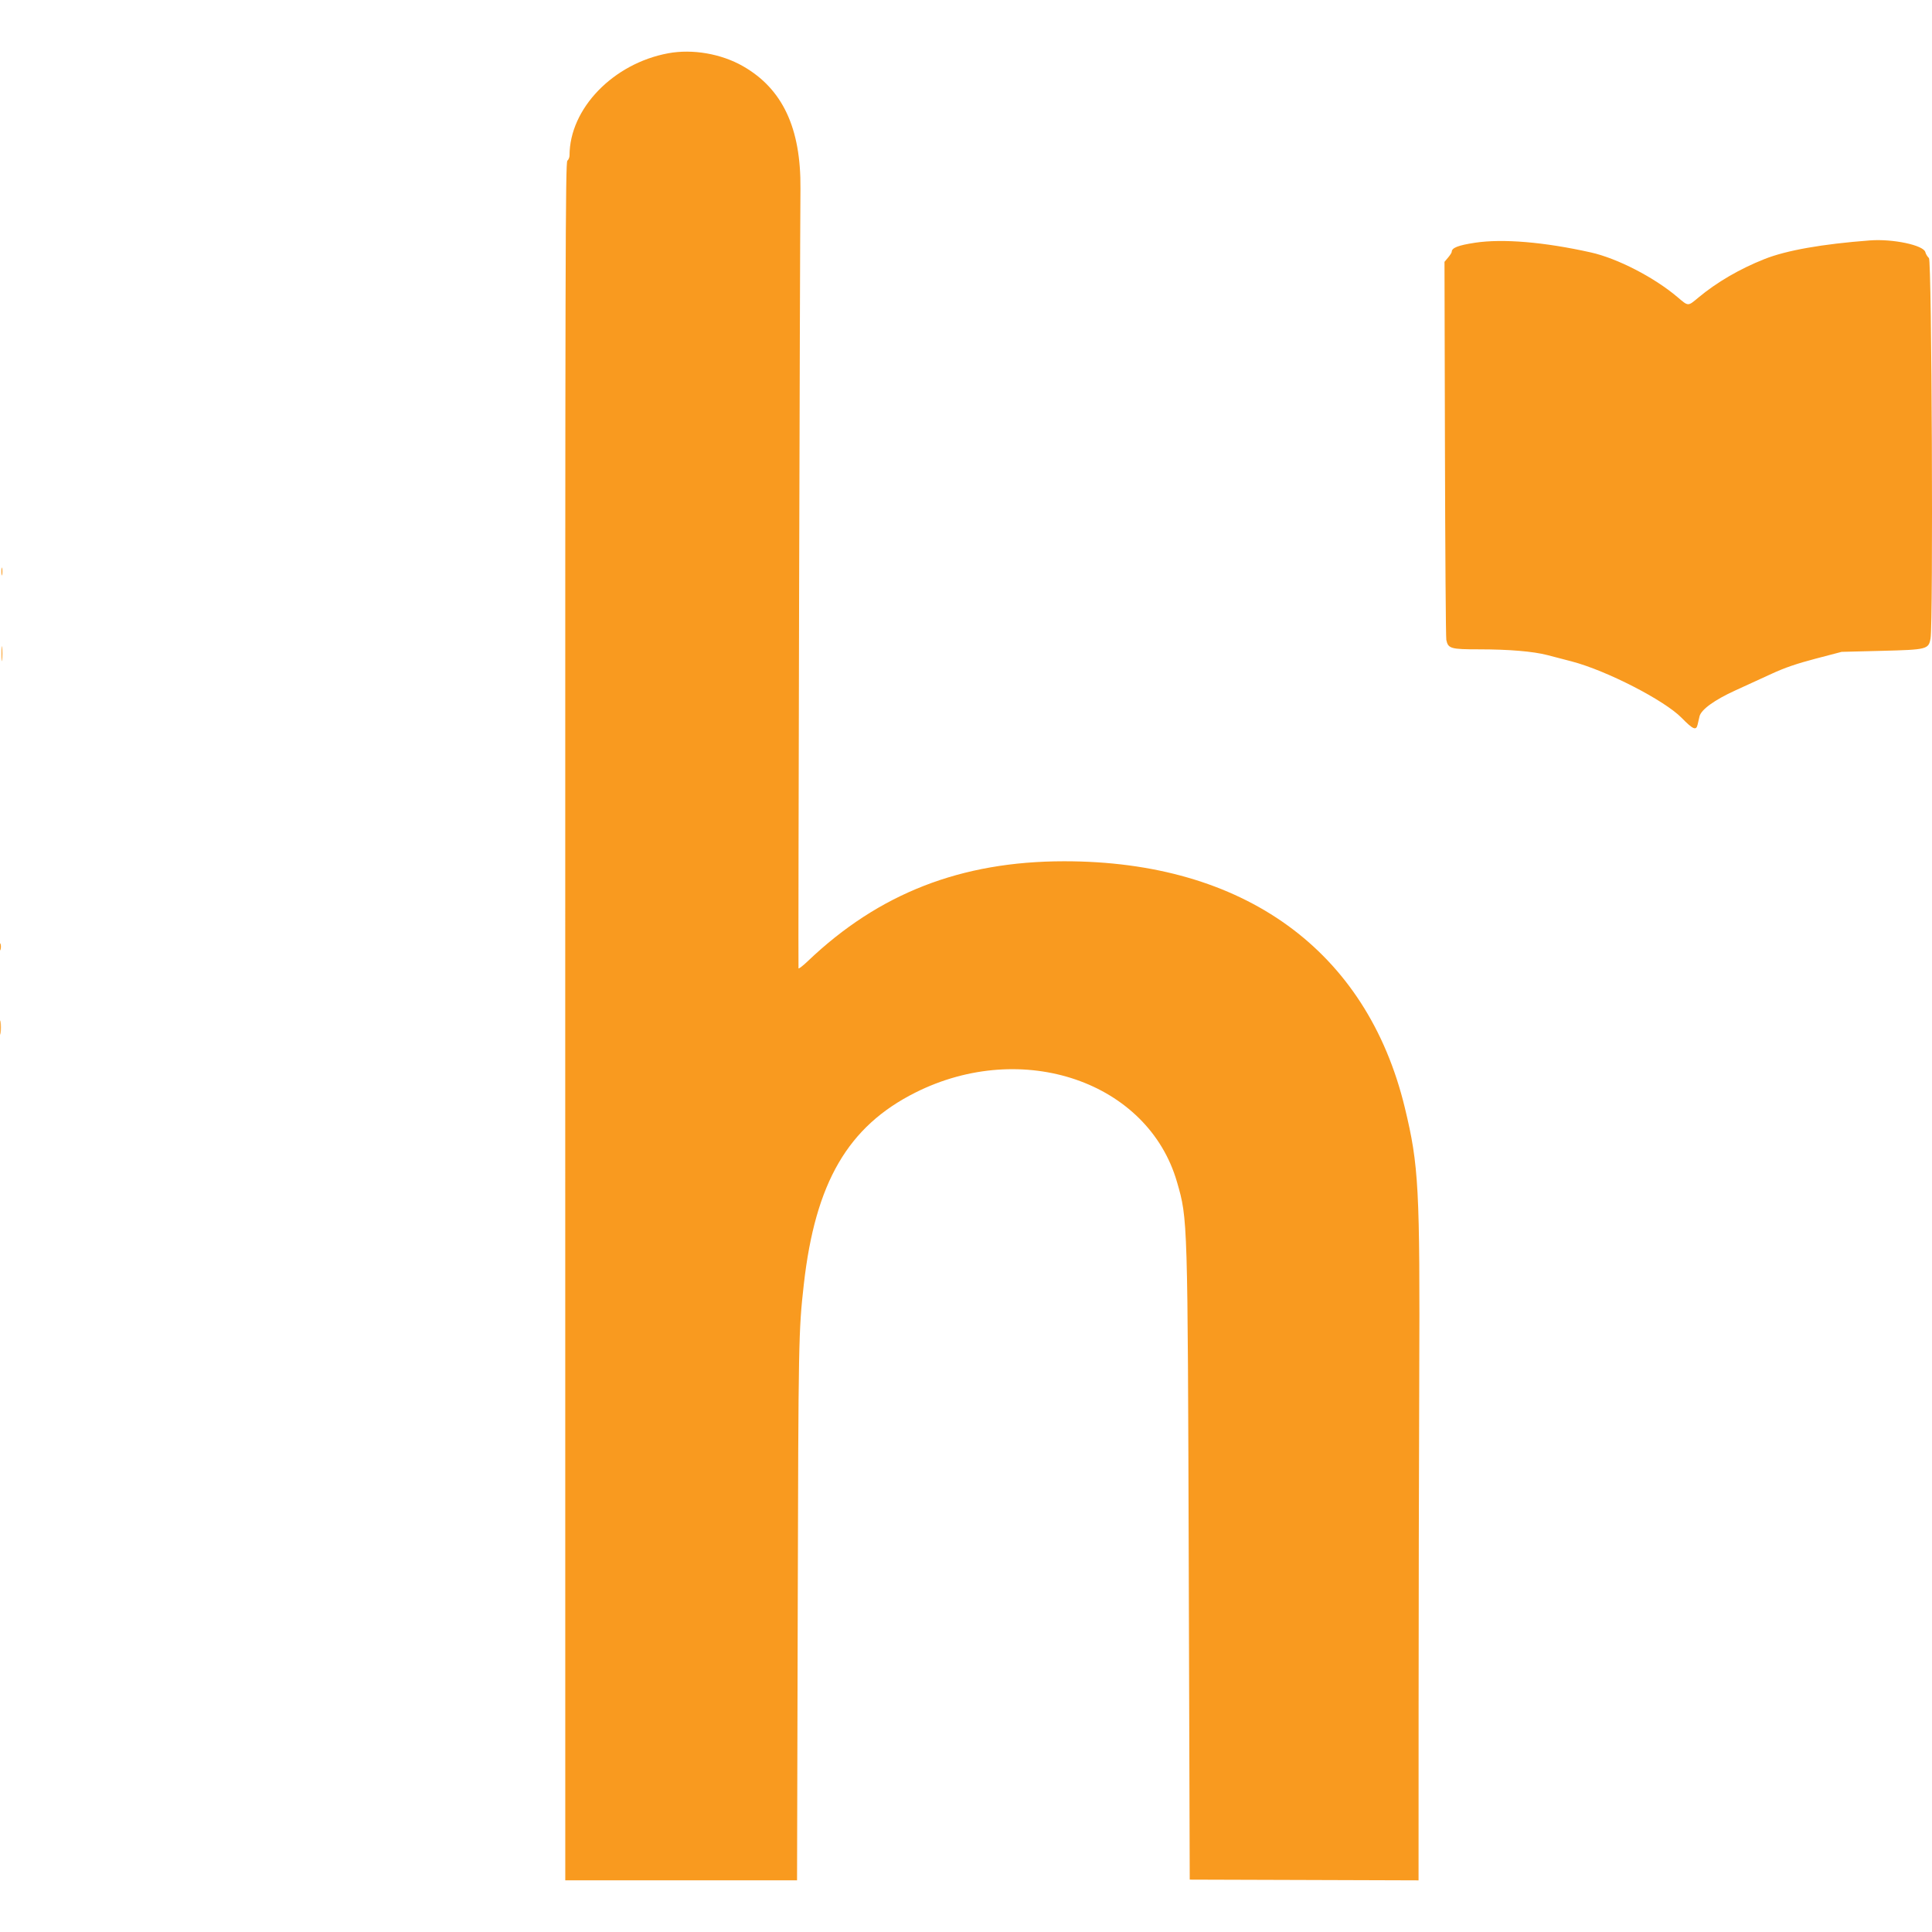 <?xml version="1.0" encoding="UTF-8" standalone="no"?>
<svg
   xmlns:dc="http://purl.org/dc/elements/1.1/"
   xmlns:cc="http://creativecommons.org/ns#"
   xmlns:rdf="http://www.w3.org/1999/02/22-rdf-syntax-ns#"
   xmlns:svg="http://www.w3.org/2000/svg"
   xmlns="http://www.w3.org/2000/svg"
   xmlns:sodipodi="http://sodipodi.sourceforge.net/DTD/sodipodi-0.dtd"
   xmlns:inkscape="http://www.inkscape.org/namespaces/inkscape"
   id="svg"
   version="1.1"
   width="150"
   height="150"
   viewBox="0 0 257.181 243.433"
   sodipodi:docname="h_simple.svg"
   inkscape:version="0.92.4 (5da689c313, 2019-01-14)">
  <defs
     id="defs8" />
  <sodipodi:namedview
     pagecolor="#ffffff"
     bordercolor="#666666"
     borderopacity="1"
     objecttolerance="10"
     gridtolerance="10"
     guidetolerance="10"
     inkscape:pageopacity="0"
     inkscape:pageshadow="2"
     inkscape:window-width="1366"
     inkscape:window-height="705"
     id="namedview6"
     showgrid="false"
     inkscape:zoom="0.6333638"
     inkscape:cx="304.43359"
     inkscape:cy="-53.435135"
     inkscape:window-x="-8"
     inkscape:window-y="-8"
     inkscape:window-maximized="1"
     inkscape:current-layer="layer3" />
  <g
     id="svgg"
     transform="translate(-67.857,-78.067)" />
  <g
     inkscape:groupmode="layer"
     id="layer2"
     inkscape:label="Layer 1"
     transform="translate(-67.857,-78.067)" />
  <g
     inkscape:groupmode="layer"
     id="layer3"
     inkscape:label="Layer 2"
     transform="translate(-67.857,-78.067)">
    <path
       style="fill:#f99a1f;fill-rule:evenodd;stroke:none;stroke-width:1.151"
       id="path1"
       d="m 156.815,78.283 c -7.326,1.35 -13.143,7.369 -13.143,13.598 0,0.256 -0.131,0.572 -0.29,0.705 -0.258,0.214 -0.289,12.792 -0.283,114.577 l 0.006,114.335 h 15.426 15.426 l 0.091,-35.929 c 0.09,-36.071 0.112,-37.216 0.811,-43.414 1.531,-13.559 5.876,-21.022 14.861,-25.529 14.278,-7.158 30.975,-1.436 34.822,11.934 1.423,4.945 1.413,4.606 1.559,51.587 l 0.129,41.255 15.23,0.048 15.23,0.05 0.006,-22.979 c 0.003,-12.639 0.041,-32.348 0.086,-43.798 0.098,-25.453 -0.056,-28.361 -1.918,-36.073 -5.061,-20.97 -21.461,-32.828 -45.377,-32.808 -13.701,0.011 -24.641,4.275 -34.087,13.286 -0.649,0.619 -1.211,1.056 -1.248,0.969 -0.059,-0.138 0.18,-95.499 0.259,-103.771 0.078,-8.088 -2.379,-13.319 -7.67,-16.334 -2.892,-1.647 -6.698,-2.303 -9.925,-1.709 m 107.397,25.222 c -2.251,0.34 -3.108,0.676 -3.108,1.217 0,0.1 -0.216,0.44 -0.481,0.754 l -0.481,0.572 0.061,24.88 c 0.033,13.683 0.115,25.138 0.182,25.454 0.241,1.149 0.586,1.249 4.338,1.249 3.987,0.001 7.207,0.271 9.112,0.764 0.754,0.195 2.214,0.576 3.243,0.845 4.634,1.215 12.348,5.175 14.636,7.516 1.508,1.544 1.934,1.725 2.121,0.9 0.067,-0.29 0.181,-0.786 0.256,-1.103 0.212,-0.898 1.986,-2.184 4.764,-3.452 1.346,-0.614 3.528,-1.614 4.848,-2.222 1.735,-0.8 3.355,-1.356 5.852,-2.009 l 3.453,-0.904 5.33,-0.135 c 6.065,-0.154 6.247,-0.2 6.507,-1.661 0.367,-2.068 0.166,-50.279 -0.212,-50.621 -0.201,-0.182 -0.418,-0.539 -0.482,-0.793 -0.233,-0.928 -4.329,-1.793 -7.388,-1.56 -6.355,0.482 -11.111,1.324 -14.017,2.479 -3.312,1.315 -6.34,3.079 -8.791,5.117 -1.439,1.198 -1.323,1.201 -2.805,-0.056 -3.102,-2.63 -7.997,-5.153 -11.53,-5.942 -6.211,-1.385 -11.714,-1.847 -15.408,-1.291 M 68.054,147.27 c 0,0.474 0.038,0.669 0.084,0.432 0.045,-0.238 0.045,-0.626 0,-0.863 -0.046,-0.238 -0.084,-0.044 -0.084,0.432 m 0.015,10.937 c 0,0.897 0.033,1.264 0.074,0.815 0.04,-0.449 0.04,-1.182 0,-1.631 -0.04,-0.448 -0.074,-0.082 -0.074,0.816 m -0.211,39.047 c 0.002,0.423 0.041,0.572 0.087,0.334 0.046,-0.238 0.045,-0.584 -0.004,-0.768 -0.048,-0.183 -0.085,0.013 -0.084,0.434 m 0.018,10.746 c 0.001,0.844 0.035,1.165 0.076,0.714 0.04,-0.451 0.039,-1.142 -0.002,-1.535 -0.04,-0.393 -0.074,-0.024 -0.074,0.821"
       inkscape:connector-curvature="0"
       sodipodi:nodetypes="cscccccccccccccccccccccccscccccccccccccccccccccccccccccscccccccccc" />
  </g>
</svg>
